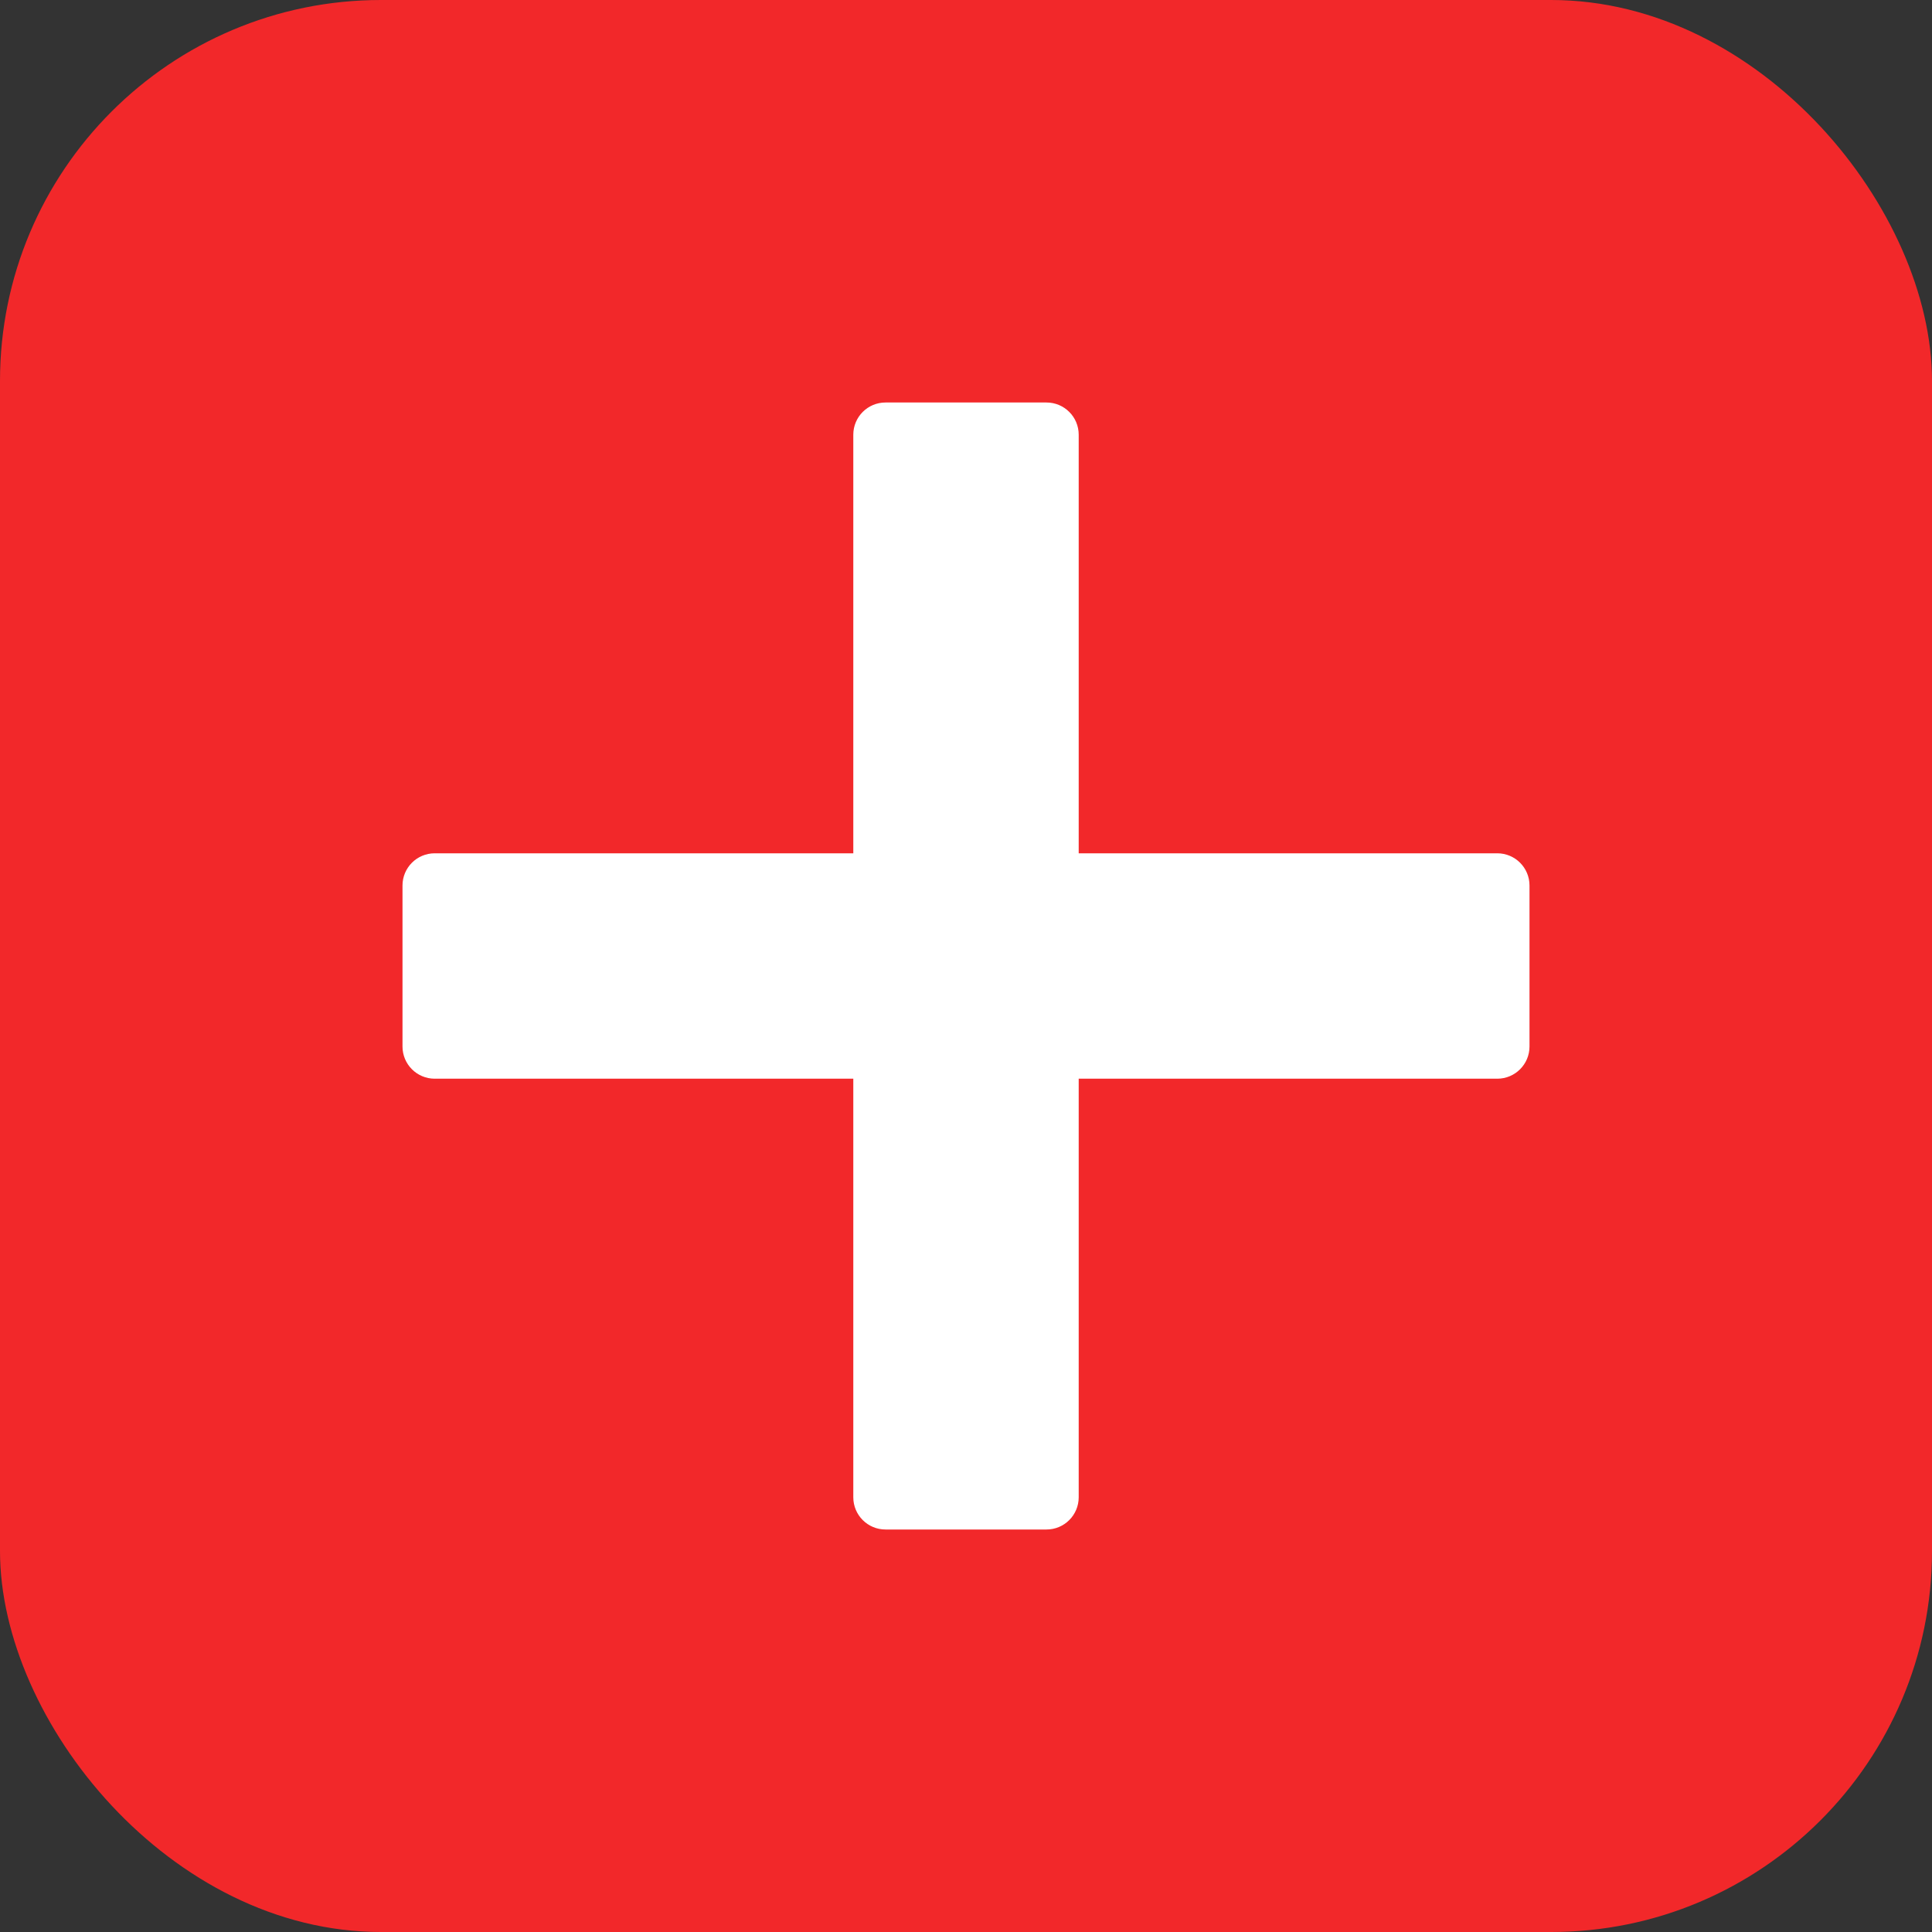 <svg width="6000" height="6000" viewBox="0 0 6000 6000" fill="none" xmlns="http://www.w3.org/2000/svg">
<rect x="0" y="0" width="6000" height="6000" fill="#333333" stroke="none"/>
<rect width="6000" height="6000" rx="1183" fill="#F2282A"/>
<path fill-rule="evenodd" clip-rule="evenodd" d="M2750 1250C2694.77 1250 2650 1294.77 2650 1350V2650H1350C1294.77 2650 1250 2694.77 1250 2750V3250C1250 3305.23 1294.77 3350 1350 3350H2650V4650C2650 4705.23 2694.77 4750 2750 4750H3250C3305.23 4750 3350 4705.23 3350 4650V3350H4650C4705.23 3350 4750 3305.23 4750 3250V2750C4750 2694.77 4705.23 2650 4650 2650H3350V1350C3350 1294.77 3305.23 1250 3250 1250H2750Z" fill="white"/>
</svg>

